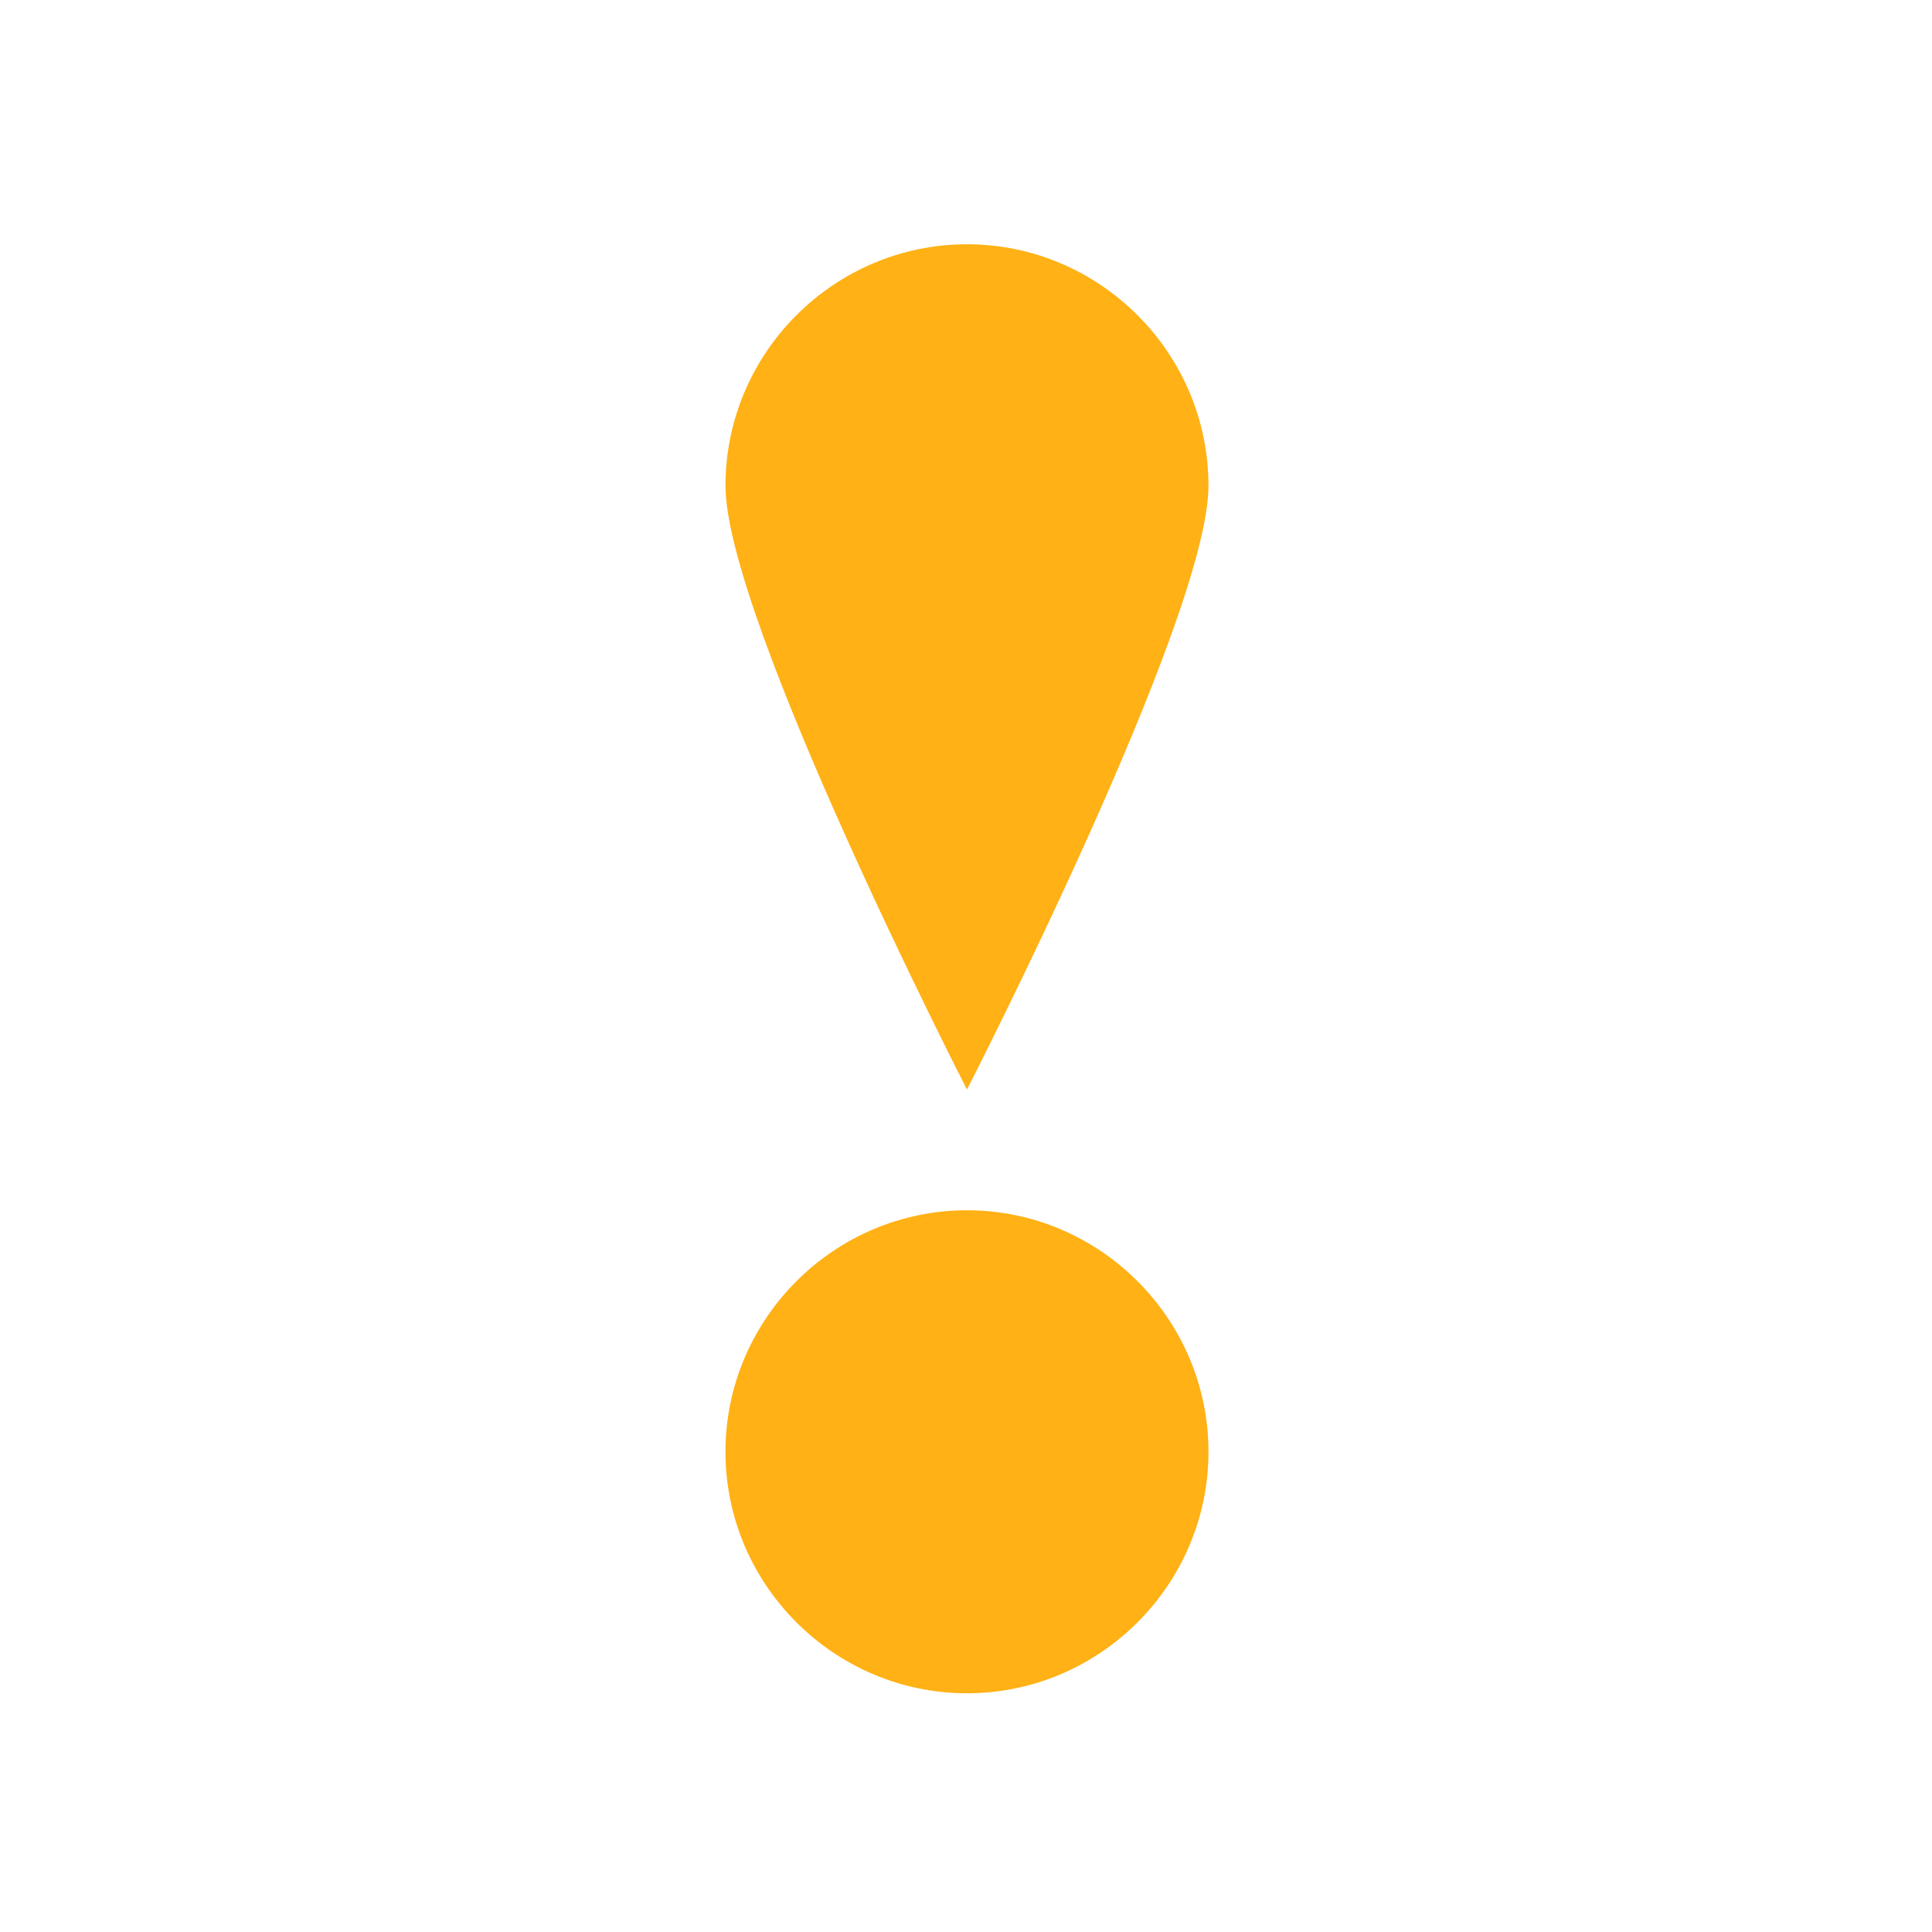 <?xml version="1.0" encoding="utf-8"?>
<svg version="1.1" id="_x33__Symbols_Uncircled" x="0px" y="0px" viewBox="0 0 16 16" xmlns="http://www.w3.org/2000/svg">
  <style type="text/css">
	.Yellow{fill:#FFB115;}
</style>
  <path class="Yellow" d="M 8.008 14.023 C 6.908 14.023 6.008 13.123 6.008 12.023 C 6.008 10.923 6.908 10.023 8.008 10.023 C 9.108 10.023 10.008 10.923 10.008 12.023 C 10.008 13.123 9.108 14.023 8.008 14.023 Z M 10.008 4.023 C 10.008 2.923 9.108 2.023 8.008 2.023 C 6.908 2.023 6.008 2.923 6.008 4.023 C 6.008 5.123 8.008 9.023 8.008 9.023 C 8.008 9.023 10.008 5.123 10.008 4.023 Z"/>
</svg>
